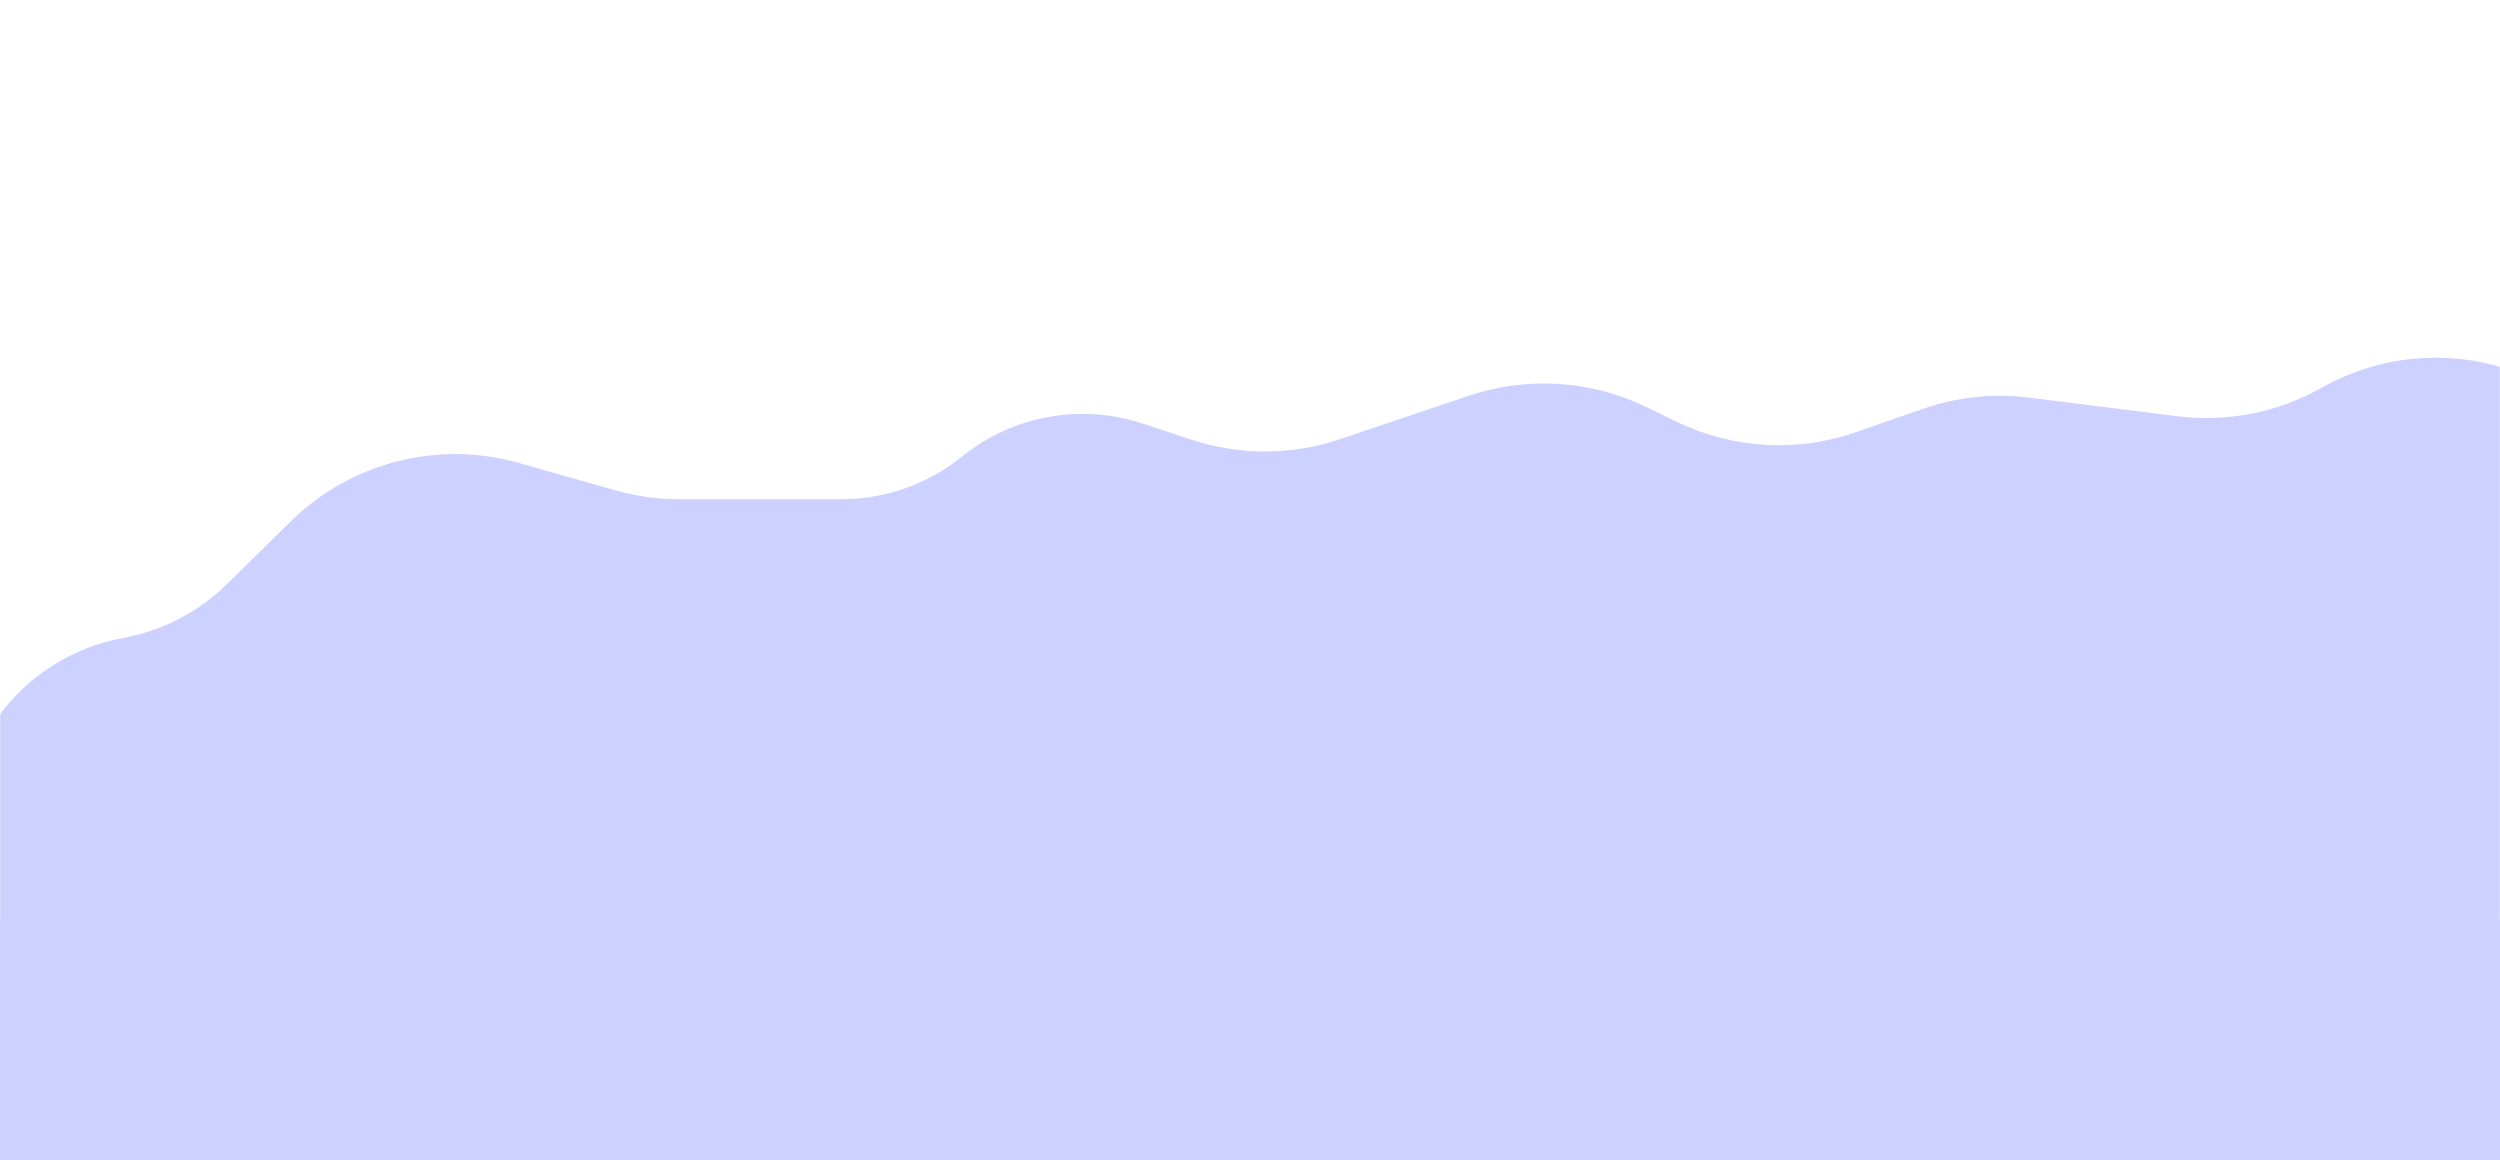 <svg width="1280" height="594" viewBox="0 0 1280 594" fill="none" xmlns="http://www.w3.org/2000/svg">
<rect y="471" width="1280" height="123" fill="#CCD1FF"/>
<mask id="mask0_18_85" style="mask-type:alpha" maskUnits="userSpaceOnUse" x="0" y="0" width="1280" height="513">
<rect width="1280" height="513" fill="#E5ECE8"/>
</mask>
<g mask="url(#mask0_18_85)">
<path d="M148.91 266.919L116.183 299.079C101.652 313.359 83.173 322.953 63.134 326.624C27.008 333.241 -2.761 358.791 -14.778 393.497L-33.585 447.808C-60.077 524.313 -4.76 604.56 76.164 607.019L1259.16 642.964C1330.23 645.123 1387.58 585.363 1382.5 514.442L1366.75 294.603C1360.46 206.904 1265.05 155.573 1188.41 198.659C1166.01 211.247 1140.17 216.31 1114.68 213.103L1039.02 203.581C1020.64 201.269 1001.99 203.24 984.502 209.341L950.343 221.259C920.266 231.754 887.25 229.858 858.572 215.991L842.684 208.309C814.425 194.645 781.938 192.597 752.187 202.604L685.914 224.897C661.303 233.175 634.67 233.247 610.014 225.102L585.156 216.89C553.413 206.403 518.516 212.764 492.514 233.777C475.019 247.914 453.207 255.626 430.714 255.626H347.924C336.858 255.626 325.845 254.095 315.198 251.077L265.744 237.059C224.263 225.301 179.663 236.7 148.91 266.919Z" fill="#CCD1FF"/>
</g>
</svg>
